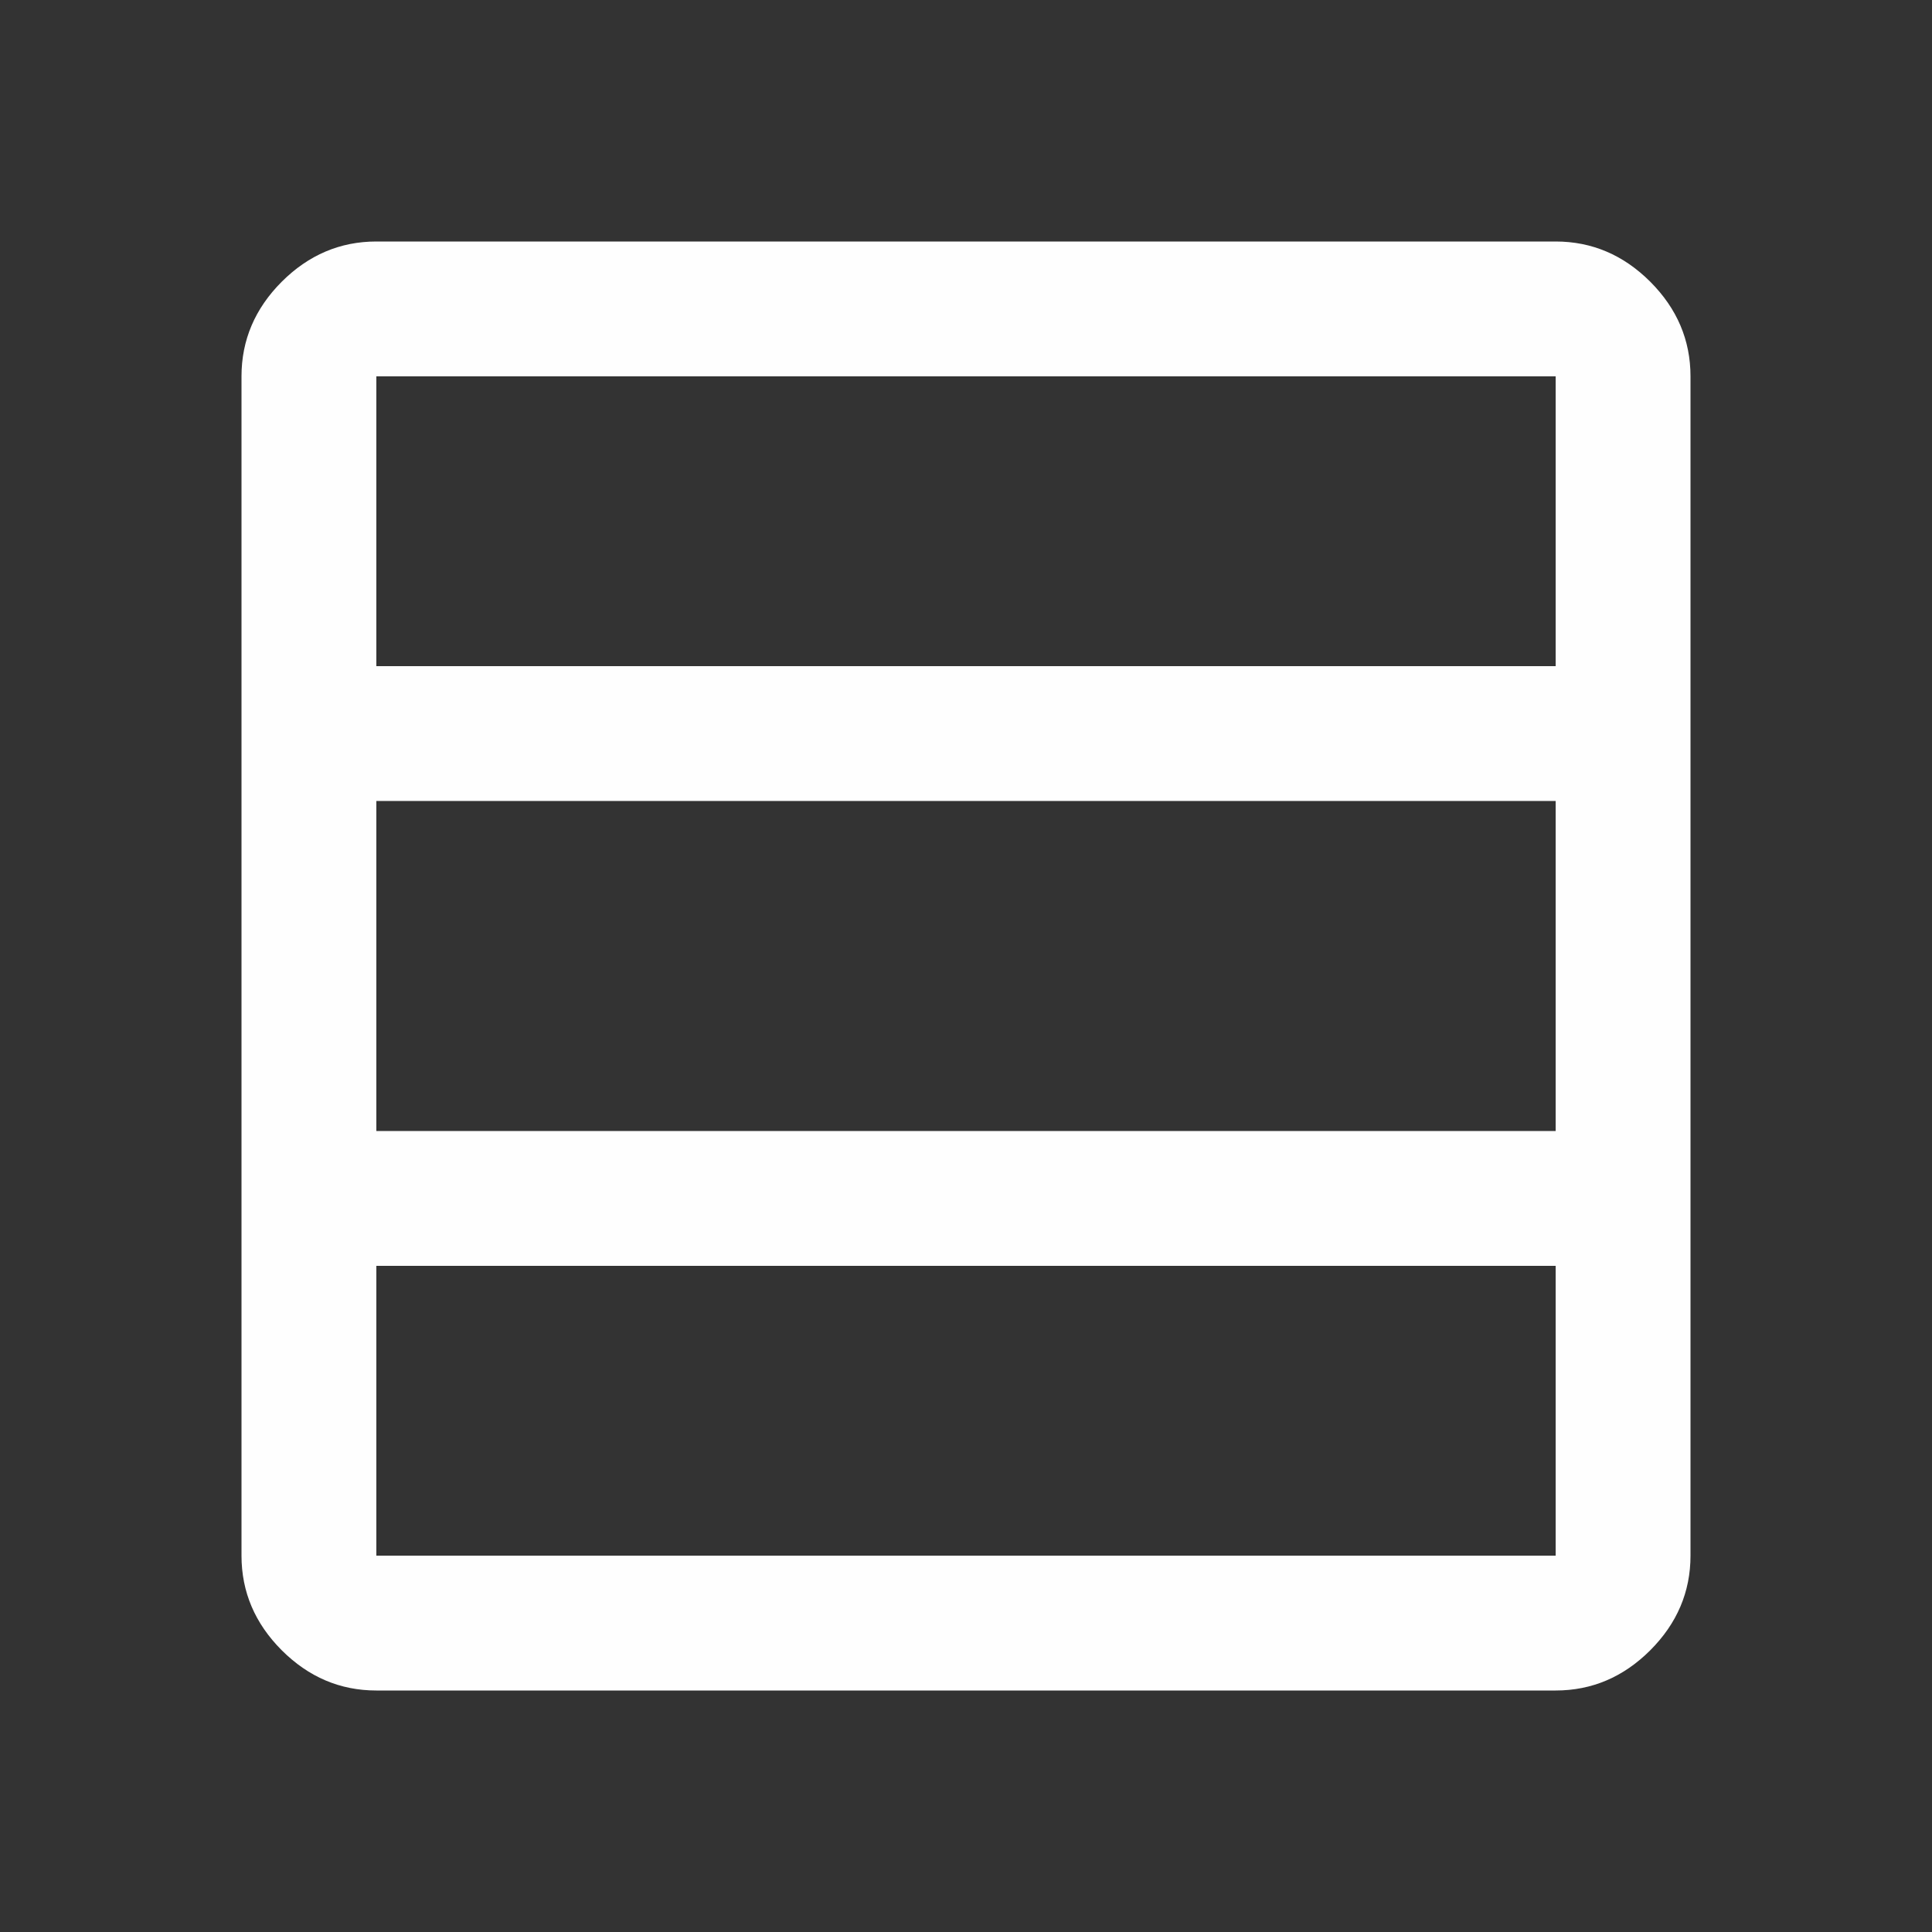 <svg width="40" height="40" viewBox="0 0 40 40" fill="none" xmlns="http://www.w3.org/2000/svg">
<rect x="0" y="0" width="40" height="40" fill="#333333" stroke="none"/>
<mask id="mask0_2364_12381" style="mask-type:alpha" maskUnits="userSpaceOnUse" x="0" y="0" width="40" height="40">
<rect width="40" height="40" fill="#D9D9D9"/>
</mask>
<g mask="url(#mask0_2364_12381)">
<path d="M32.208 32.208V26.208H7.792V32.208H32.208ZM32.208 23.417V16.583H7.792V23.417H32.208ZM32.208 13.792V7.792H7.792V13.792H32.208ZM7.792 35C7.042 35 6.389 34.722 5.833 34.167C5.278 33.611 5 32.958 5 32.208V7.792C5 7.042 5.278 6.389 5.833 5.833C6.389 5.278 7.042 5 7.792 5H32.208C32.958 5 33.611 5.278 34.167 5.833C34.722 6.389 35 7.042 35 7.792V32.208C35 32.958 34.722 33.611 34.167 34.167C33.611 34.722 32.958 35 32.208 35H7.792Z" fill="#FEFEFE"/>
</g>
</svg>
